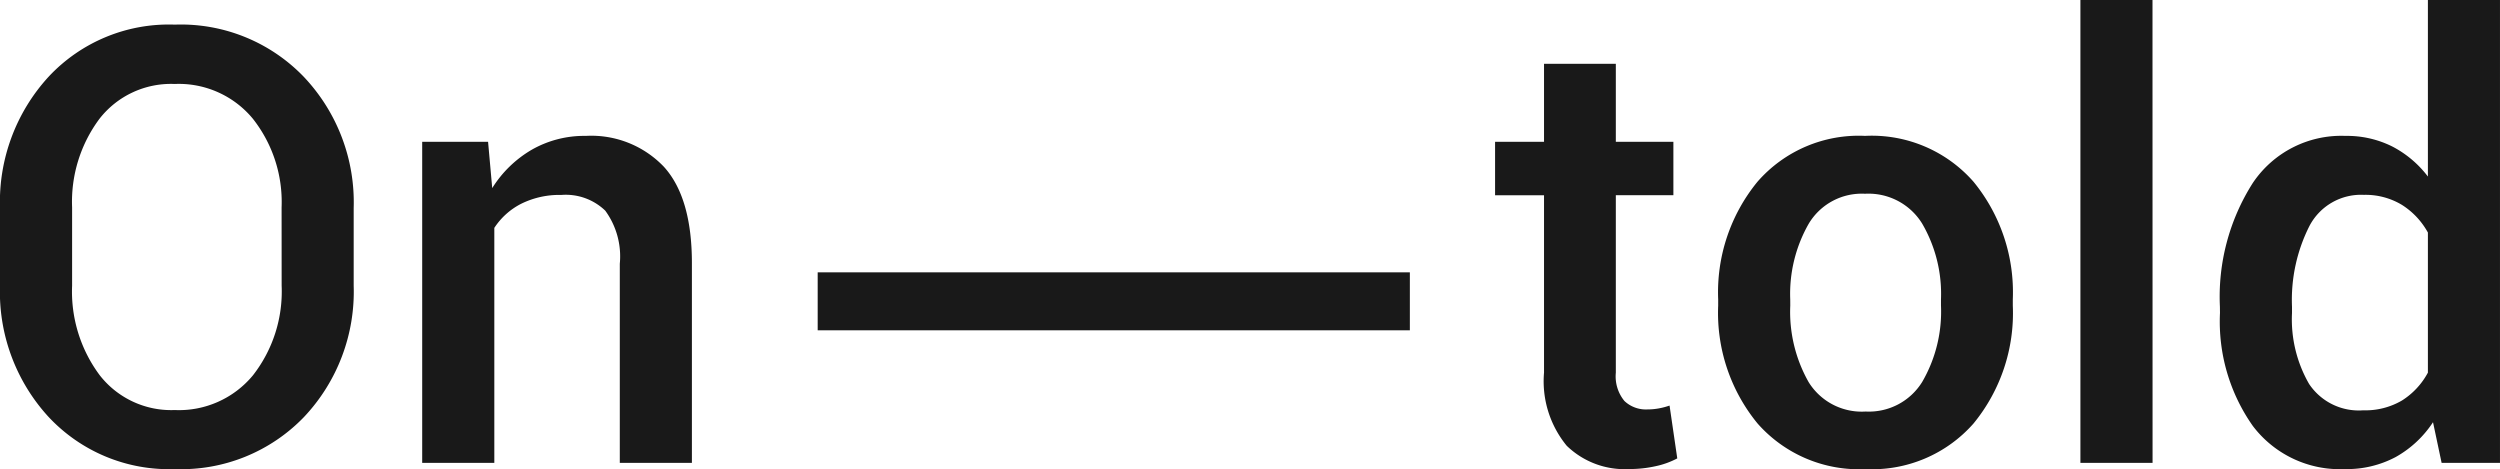 <svg xmlns="http://www.w3.org/2000/svg" width="148.113" height="27.791" viewBox="0 0 148.113 27.791">
  <g id="Group_3804" data-name="Group 3804" transform="translate(-321.846 -77.578)">
    <g id="Group_154" data-name="Group 154" transform="translate(34 -5)">
      <path id="Path_891" data-name="Path 891" d="M22.8-10.494a10.816,10.816,0,0,1-2.944,7.778A10.1,10.1,0,0,1,12.2.369,9.759,9.759,0,0,1,4.729-2.716a10.946,10.946,0,0,1-2.883-7.778V-15.1a10.973,10.973,0,0,1,2.874-7.77A9.739,9.739,0,0,1,12.2-25.963a10.1,10.1,0,0,1,7.646,3.094A10.806,10.806,0,0,1,22.8-15.1Zm-4.271-4.641a7.96,7.96,0,0,0-1.705-5.256A5.69,5.69,0,0,0,12.2-22.447a5.371,5.371,0,0,0-4.456,2.057,8.216,8.216,0,0,0-1.626,5.256v4.641a8.28,8.28,0,0,0,1.635,5.3A5.368,5.368,0,0,0,12.2-3.129a5.684,5.684,0,0,0,4.632-2.057,8.069,8.069,0,0,0,1.7-5.309ZM30.762-19.02l.246,2.742a6.8,6.8,0,0,1,2.347-2.276,6.262,6.262,0,0,1,3.19-.817,5.941,5.941,0,0,1,4.632,1.828q1.661,1.828,1.661,5.713V0H38.566V-11.795a4.594,4.594,0,0,0-.861-3.146,3.375,3.375,0,0,0-2.6-.932,5.1,5.1,0,0,0-2.373.519,4.156,4.156,0,0,0-1.6,1.433V0H26.859V-19.02Zm66.814-4.623v4.623h3.41v3.164h-3.41V-5.344a2.292,2.292,0,0,0,.51,1.679,1.847,1.847,0,0,0,1.354.5,3.777,3.777,0,0,0,.686-.062,4.167,4.167,0,0,0,.633-.167l.457,3.129A4.908,4.908,0,0,1,99.923.2a7.112,7.112,0,0,1-1.556.167,4.928,4.928,0,0,1-3.7-1.38,6.017,6.017,0,0,1-1.345-4.333V-15.855h-2.9V-19.02h2.9v-4.623Zm6.064,13.957a10.328,10.328,0,0,1,2.329-6.97,7.954,7.954,0,0,1,6.372-2.716,8.015,8.015,0,0,1,6.425,2.716,10.328,10.328,0,0,1,2.329,6.97v.369a10.312,10.312,0,0,1-2.329,6.987,8,8,0,0,1-6.39,2.7,8.006,8.006,0,0,1-6.407-2.707,10.32,10.32,0,0,1-2.329-6.979Zm4.271.369A8.437,8.437,0,0,0,109-4.781a3.7,3.7,0,0,0,3.375,1.74,3.709,3.709,0,0,0,3.349-1.749,8.289,8.289,0,0,0,1.116-4.526v-.369a8.272,8.272,0,0,0-1.116-4.491,3.731,3.731,0,0,0-3.384-1.767,3.658,3.658,0,0,0-3.331,1.767,8.376,8.376,0,0,0-1.1,4.491ZM129.375,0H125.1V-27.422h4.271Zm3.99-9.246a12.542,12.542,0,0,1,1.951-7.339,6.311,6.311,0,0,1,5.484-2.786,6,6,0,0,1,2.769.624,6.265,6.265,0,0,1,2.118,1.784V-27.422h4.271V0H146.5l-.51-2.408a6.344,6.344,0,0,1-2.215,2.065,6.161,6.161,0,0,1-3.006.712,6.471,6.471,0,0,1-5.449-2.549,10.724,10.724,0,0,1-1.951-6.7Zm4.271.369a7.659,7.659,0,0,0,1.011,4.2,3.539,3.539,0,0,0,3.208,1.564,4.289,4.289,0,0,0,2.294-.58,4.416,4.416,0,0,0,1.538-1.652v-8.3a4.5,4.5,0,0,0-1.547-1.644,4.182,4.182,0,0,0-2.25-.589,3.444,3.444,0,0,0-3.217,1.837,9.692,9.692,0,0,0-1.037,4.79Z" transform="translate(286 110)" fill="#191919"/>
      <rect id="Rectangle_107" data-name="Rectangle 107" width="35.083" height="3.434" transform="translate(371.373 102.147) rotate(180)" fill="#191919"/>
    </g>
  </g>
</svg>
